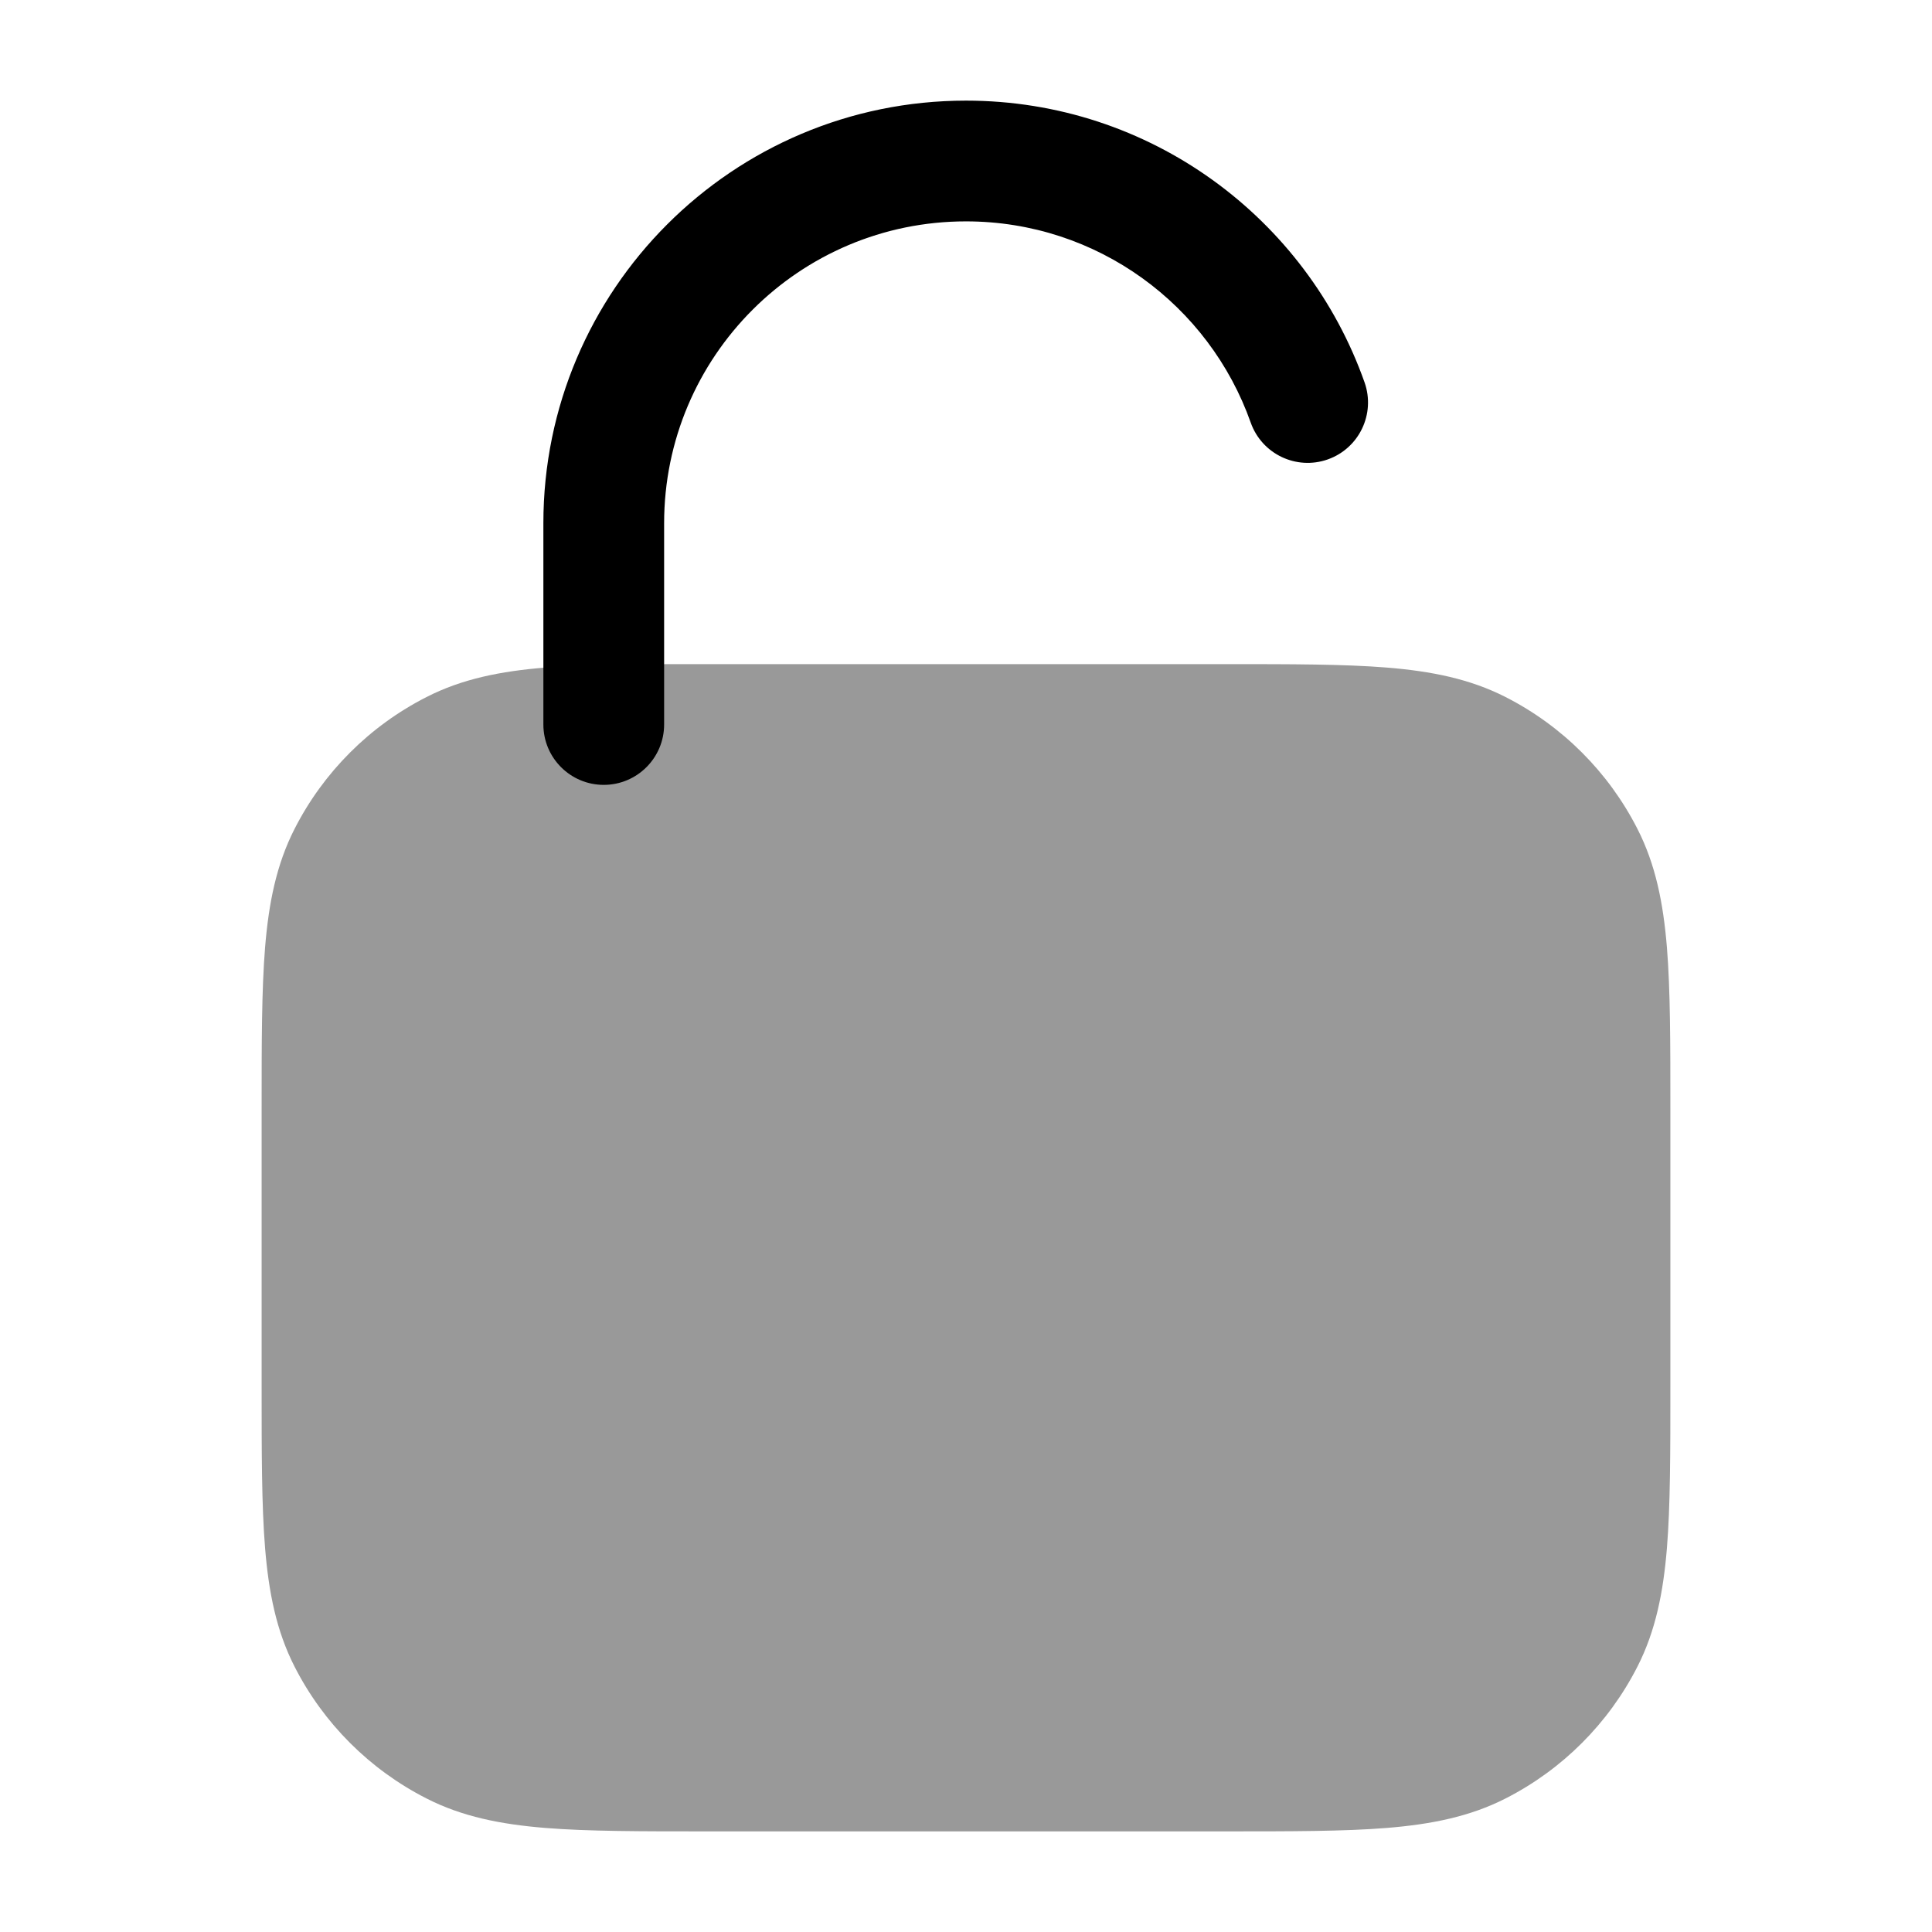 <svg width="24" height="24" viewBox="0 0 24 24" fill="none" xmlns="http://www.w3.org/2000/svg">
<path opacity="0.4" d="M15.232 8.25H8.768C7.955 8.25 7.299 8.25 6.769 8.293C6.222 8.338 5.742 8.432 5.298 8.659C4.592 9.018 4.018 9.592 3.659 10.297C3.432 10.742 3.338 11.222 3.293 11.768C3.25 12.299 3.25 12.955 3.25 13.768V17.232C3.25 18.045 3.25 18.701 3.293 19.232C3.338 19.778 3.432 20.258 3.659 20.703C4.018 21.408 4.592 21.982 5.298 22.341C5.742 22.568 6.222 22.662 6.769 22.707C7.299 22.75 7.955 22.75 8.768 22.75H15.232C16.045 22.75 16.701 22.75 17.232 22.707C17.778 22.662 18.258 22.568 18.703 22.341C19.408 21.982 19.982 21.408 20.341 20.703C20.568 20.258 20.662 19.778 20.707 19.232C20.75 18.701 20.75 18.045 20.75 17.232V13.768C20.75 12.955 20.75 12.299 20.707 11.768C20.662 11.222 20.568 10.742 20.341 10.297C19.982 9.592 19.408 9.018 18.703 8.659C18.258 8.432 17.778 8.338 17.232 8.293C16.701 8.25 16.045 8.25 15.232 8.25Z" fill="#000"/>
<path d="M6.75 6.5C6.75 3.6 9.101 1.25 12 1.25C14.287 1.25 16.231 2.712 16.951 4.75C17.089 5.141 16.884 5.569 16.494 5.707C16.103 5.845 15.675 5.64 15.537 5.25C15.022 3.792 13.632 2.75 12 2.75C9.929 2.75 8.25 4.429 8.25 6.5V9C8.25 9.414 7.914 9.75 7.5 9.75C7.086 9.75 6.75 9.414 6.75 9V6.5Z" fill="#000"/>
</svg>
